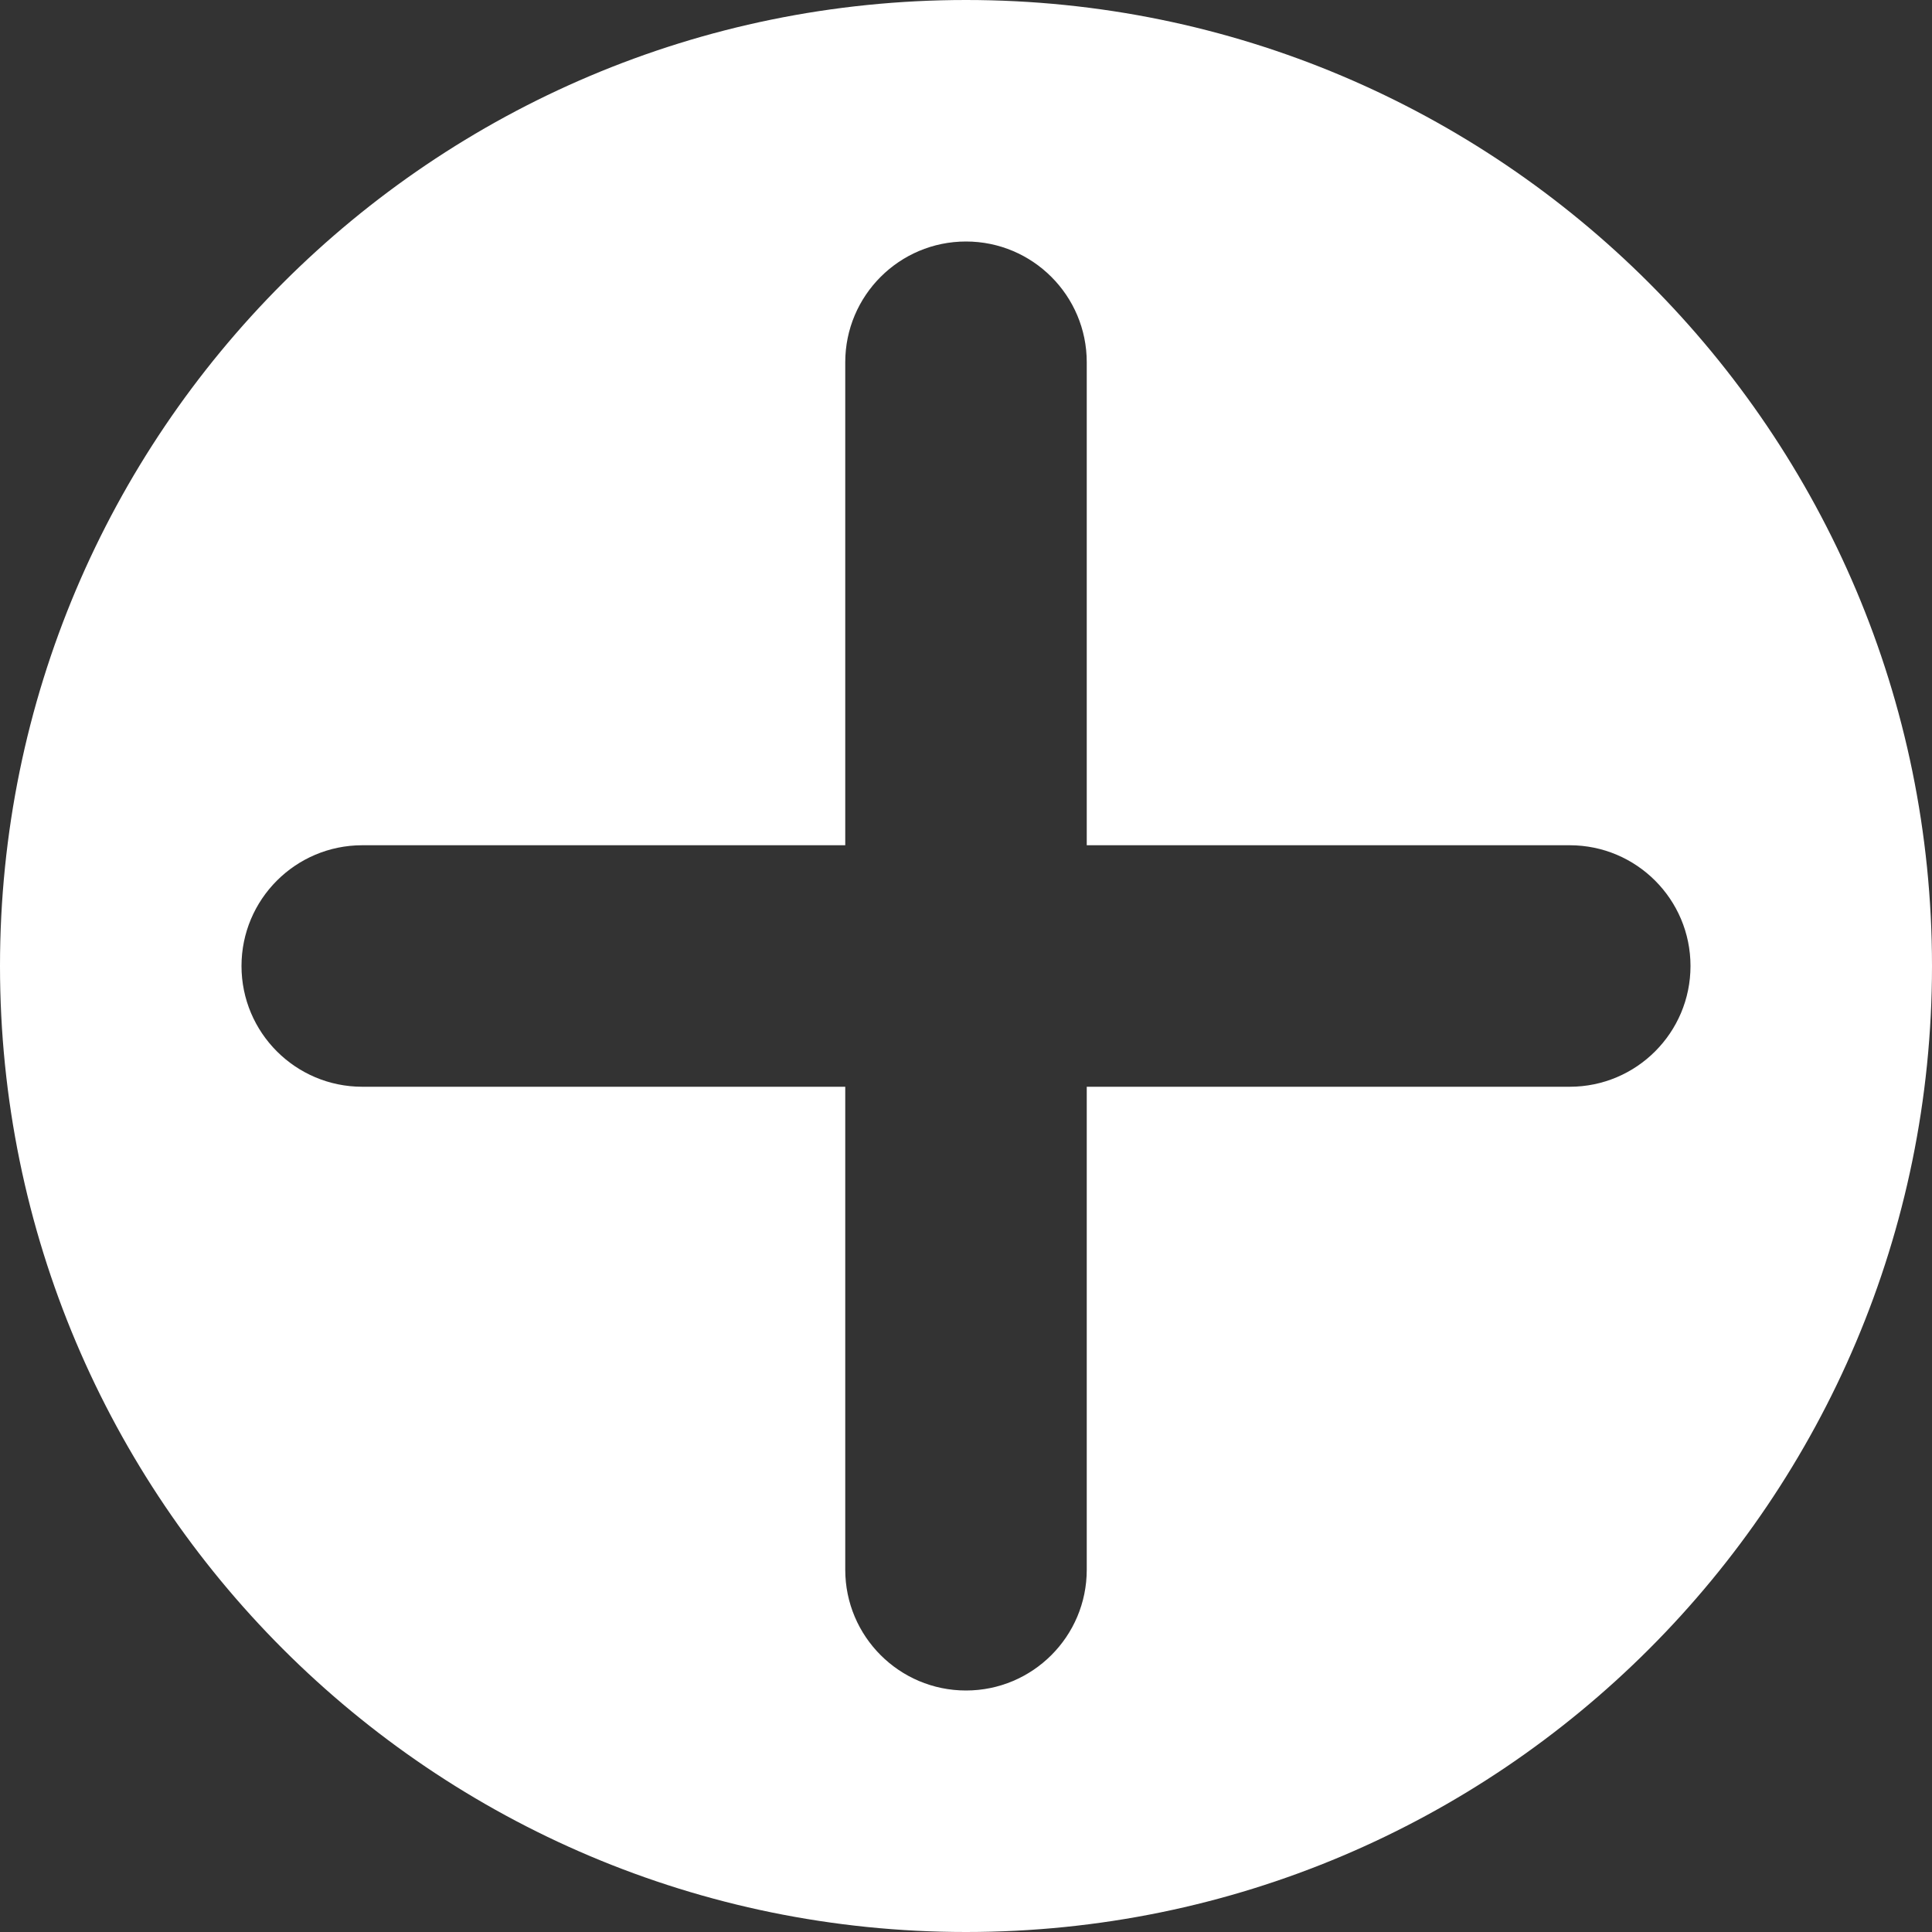 <svg width="16" height="16" viewBox="0 0 16 16" fill="none" xmlns="http://www.w3.org/2000/svg">
<rect x="0" y="0" width="16" height="16" fill="#333333" stroke="none"/>
<path fill-rule="evenodd" clip-rule="evenodd" d="M8 16C12.418 16 16 12.418 16 8C16 3.582 12.418 0 8 0C3.582 0 0 3.582 0 8C0 12.418 3.582 16 8 16ZM7 3C7 2.448 7.448 2 8 2C8.552 2 9 2.448 9 3V7H13C13.552 7 14 7.448 14 8C14 8.552 13.552 9 13 9H9V13C9 13.552 8.552 14 8 14C7.448 14 7 13.552 7 13V9H3C2.448 9 2 8.552 2 8C2 7.448 2.448 7 3 7H7V3Z" fill="white"/>
</svg>
